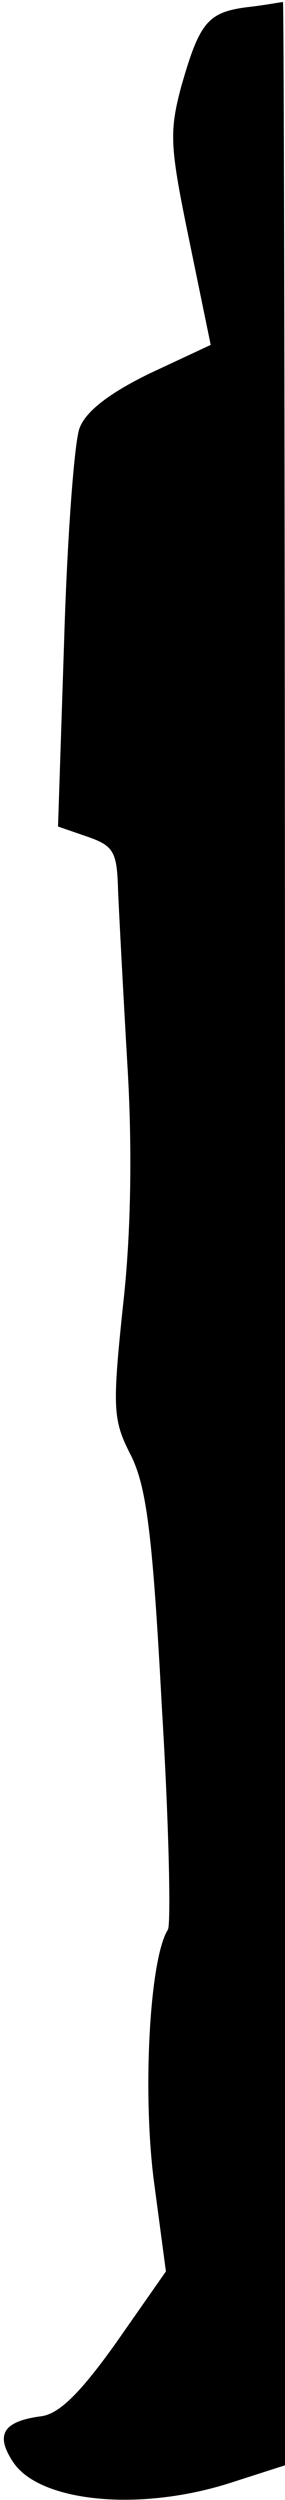 <?xml version="1.0" standalone="no"?>
<!DOCTYPE svg PUBLIC "-//W3C//DTD SVG 20010904//EN"
 "http://www.w3.org/TR/2001/REC-SVG-20010904/DTD/svg10.dtd">
<svg version="1.0" xmlns="http://www.w3.org/2000/svg"
 width="28pt" height="245pt" viewBox="0 0 28 245"
 preserveAspectRatio="xMidYMid meet">
<g transform="translate(0,245) scale(0.1,-0.1)"
fill="#000000" stroke="none">
<path fill="#000000" stroke="none" d="M243 2443 c-39 -5 -47 -15 -65 -78 -12
-45 -11 -59 8 -151 l21 -102 -60 -28 c-39 -19 -63 -37 -69 -54 -5 -14 -12
-107 -15 -208 l-6 -182 29 -10 c26 -9 29 -15 30 -53 1 -23 5 -99 9 -168 5 -80
4 -166 -4 -237 -11 -104 -10 -114 8 -149 15 -31 21 -77 30 -246 7 -114 9 -212
6 -218 -18 -28 -25 -158 -14 -245 l12 -90 -49 -70 c-35 -49 -56 -70 -74 -72
-37 -5 -45 -18 -27 -45 26 -39 124 -49 214 -20 l53 17 0 1208 c0 664 -1 1207
-2 1206 -2 0 -17 -3 -35 -5z"/>
</g>
</svg>
